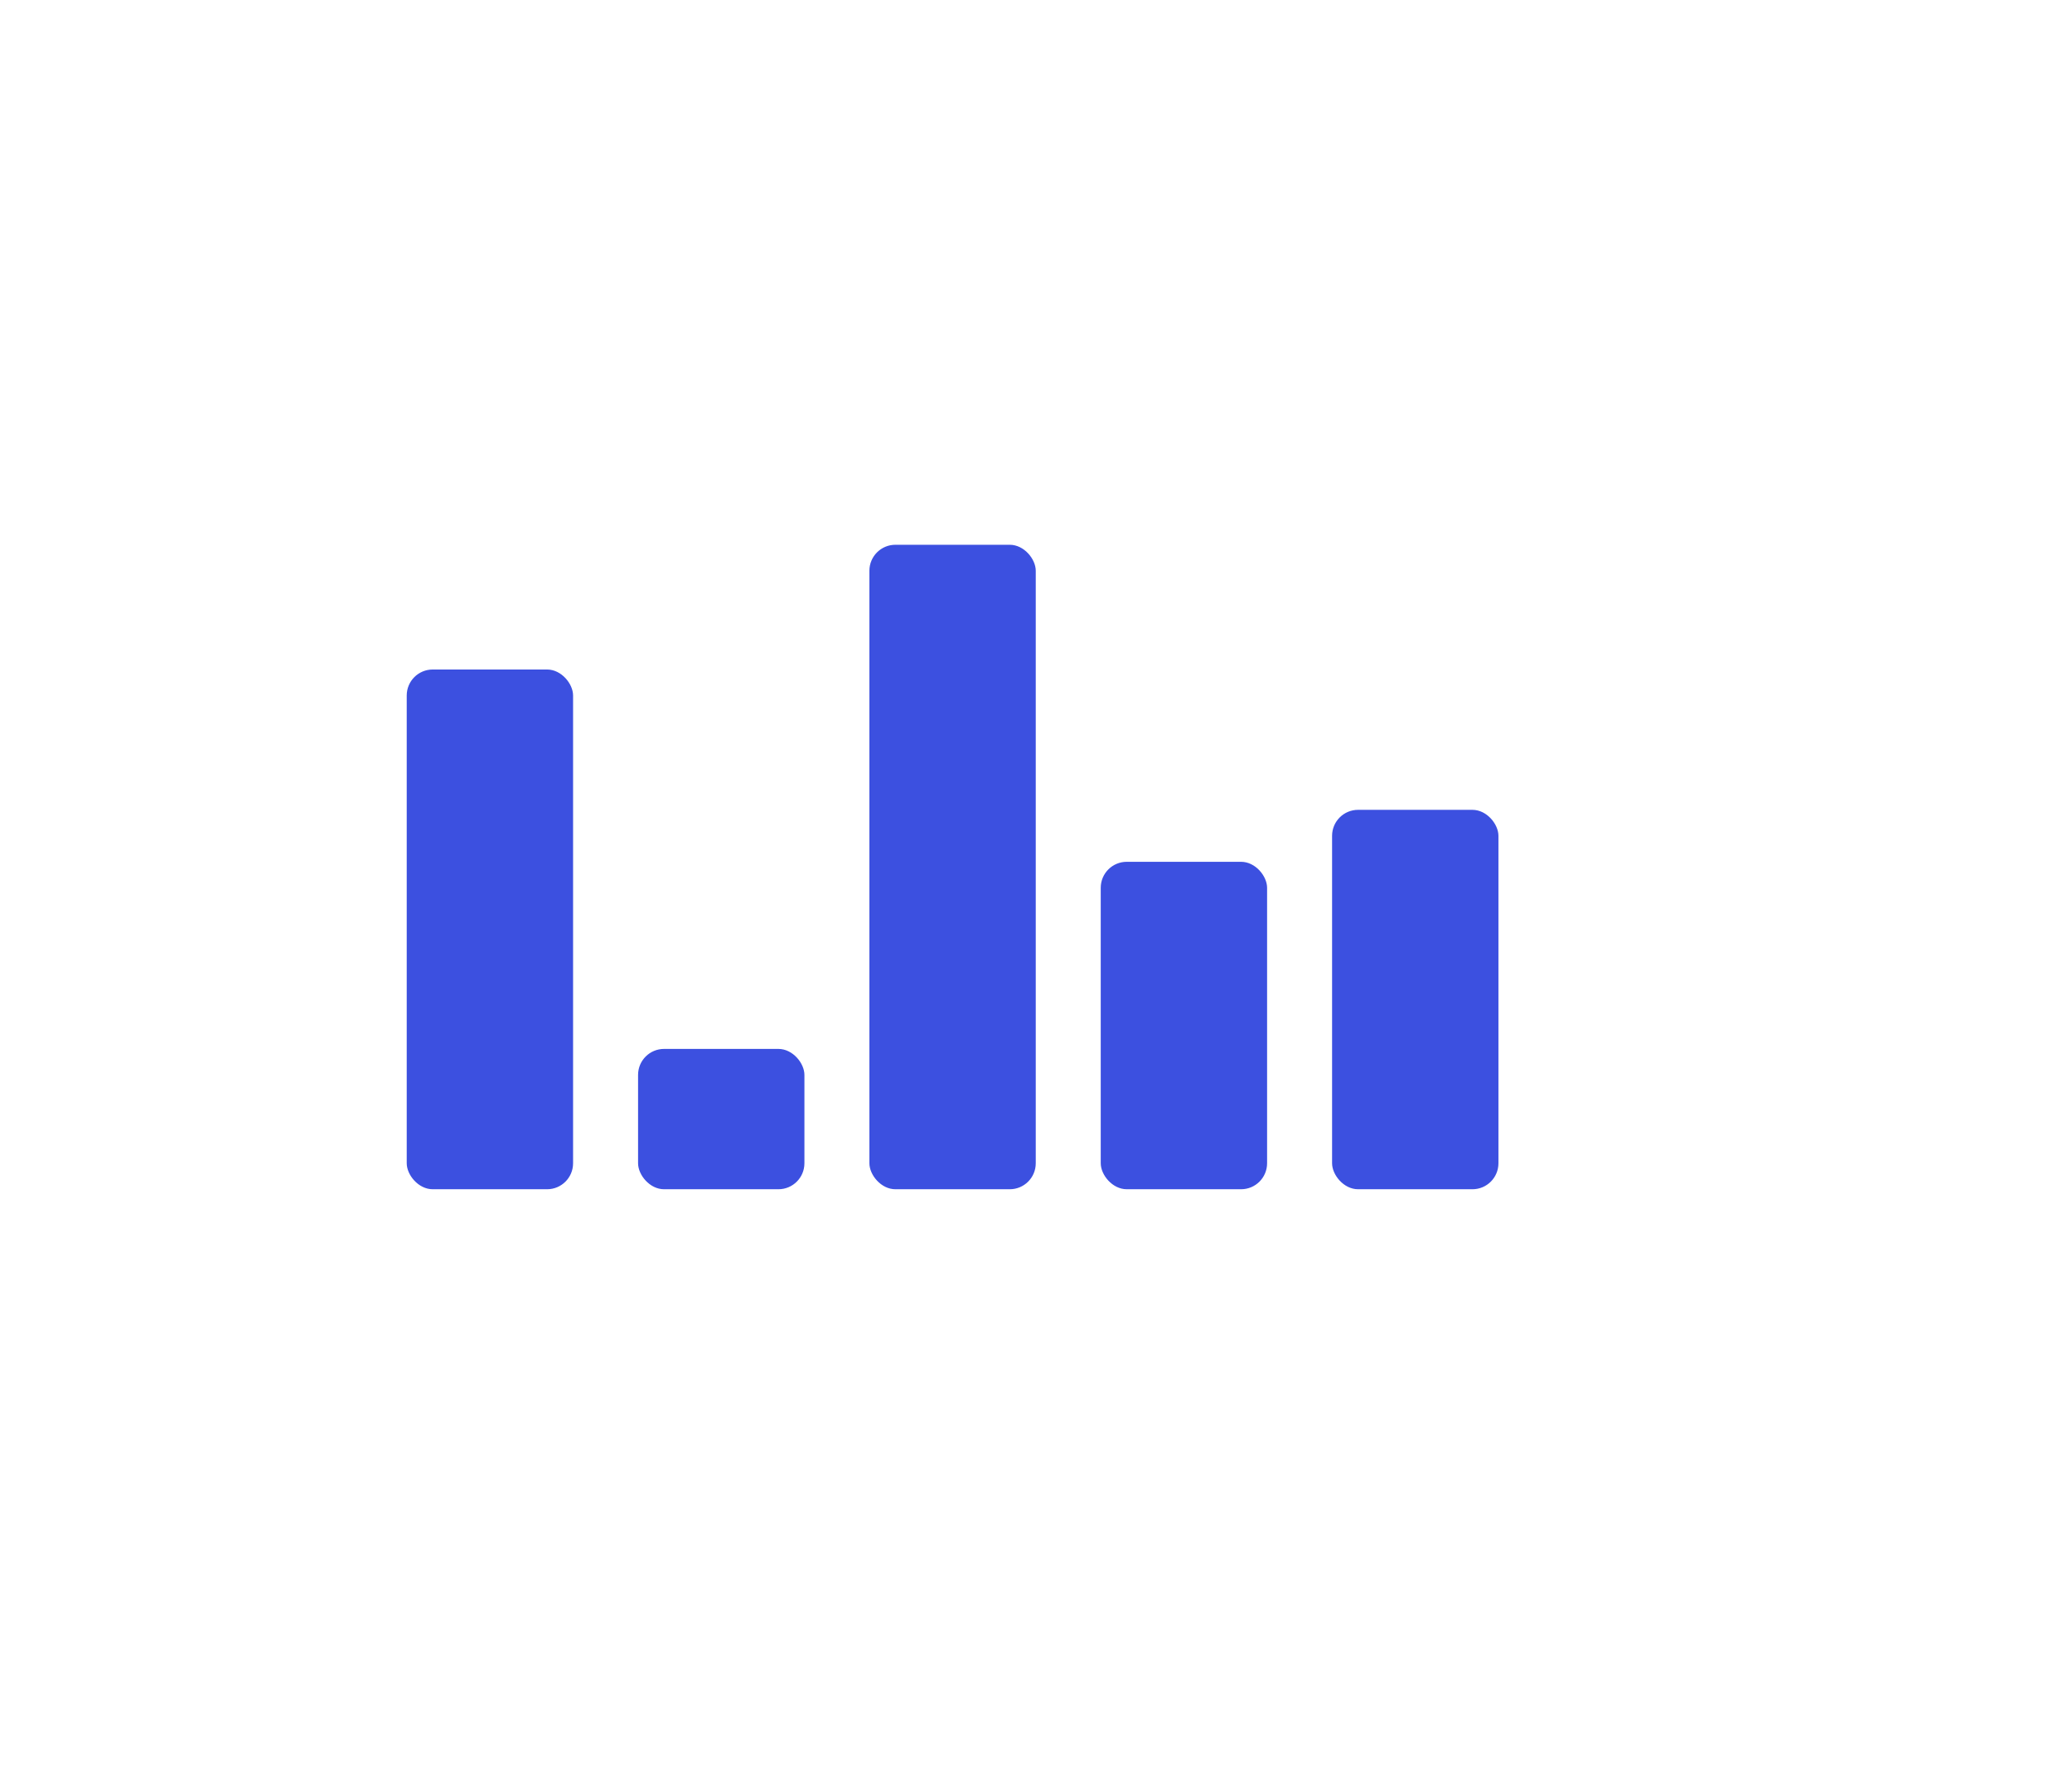 <svg width="252" height="217" viewBox="0 0 252 217" fill="none" xmlns="http://www.w3.org/2000/svg">
<g filter="url(#filter0_d)">
<rect x="30.5" y="28.967" width="170.71" height="135.936" rx="12" fill="white"/>
</g>
<rect x="49.467" y="81.445" width="20.232" height="63.226" rx="3.161" fill="#3C50E0"/>
<rect x="77.603" y="127.6" width="20.232" height="17.071" rx="3.161" fill="#3C50E0"/>
<rect x="105.738" y="66.271" width="20.232" height="78.4" rx="3.161" fill="#3C50E0"/>
<rect x="133.874" y="104.838" width="20.232" height="39.832" rx="3.161" fill="#3C50E0"/>
<rect x="162.01" y="98.516" width="20.232" height="46.155" rx="3.161" fill="#3C50E0"/>
<defs>
<filter id="filter0_d" x="0.5" y="0.967" width="250.71" height="215.936" filterUnits="userSpaceOnUse" color-interpolation-filters="sRGB">
<feFlood flood-opacity="0" result="BackgroundImageFix"/>
<feColorMatrix in="SourceAlpha" type="matrix" values="0 0 0 0 0 0 0 0 0 0 0 0 0 0 0 0 0 0 127 0"/>
<feOffset dx="10" dy="12"/>
<feGaussianBlur stdDeviation="20"/>
<feColorMatrix type="matrix" values="0 0 0 0 0.103 0 0 0 0 0.112 0 0 0 0 0.179 0 0 0 0.03 0"/>
<feBlend mode="normal" in2="BackgroundImageFix" result="effect1_dropShadow"/>
<feBlend mode="normal" in="SourceGraphic" in2="effect1_dropShadow" result="shape"/>
</filter>
</defs>
</svg>

